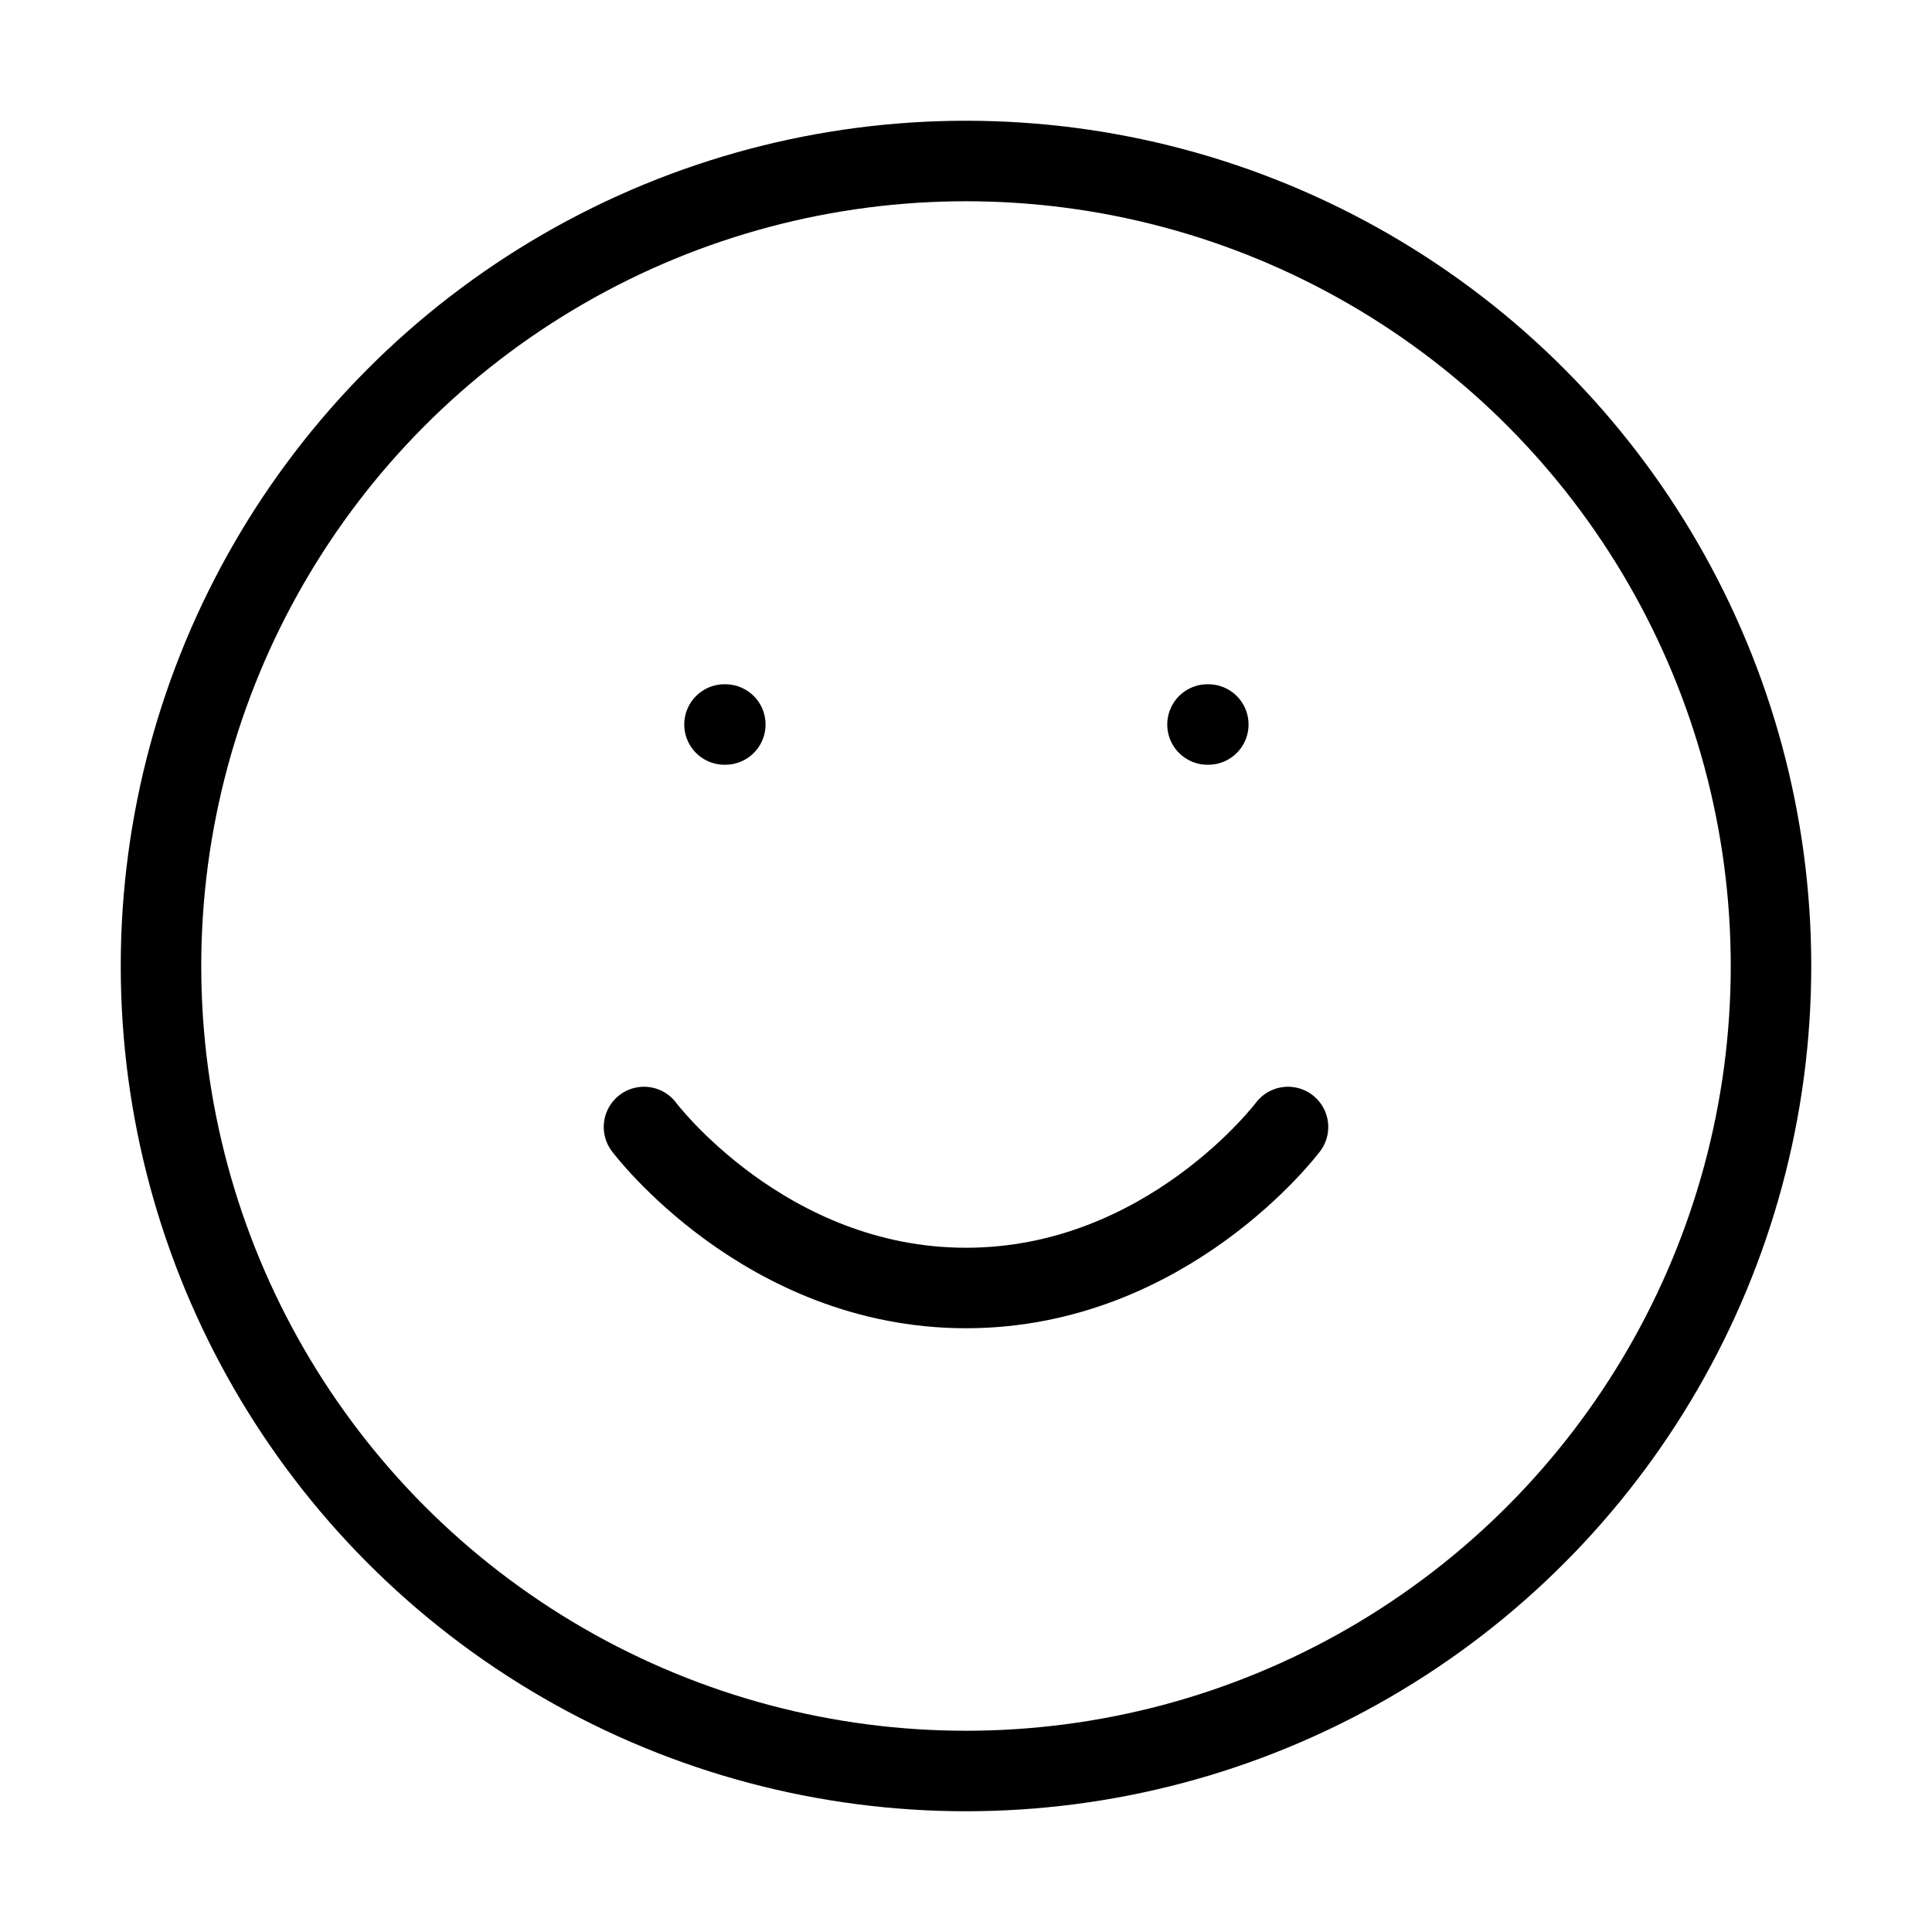 <?xml version="1.0"?>
<svg xmlns="http://www.w3.org/2000/svg" width="24" height="24" viewBox="0 0 24 24" fill="none" stroke="currentColor" stroke-width="1.000" stroke-linecap="round" stroke-linejoin="round">
  <circle cx="12" cy="12" r="10"/>
  <path d="M8 14s1.5 2 4 2 4-2 4-2"/>
  <line x1="9" x2="9.01" y1="9" y2="9"/>
  <line x1="15" x2="15.01" y1="9" y2="9"/>
</svg>
